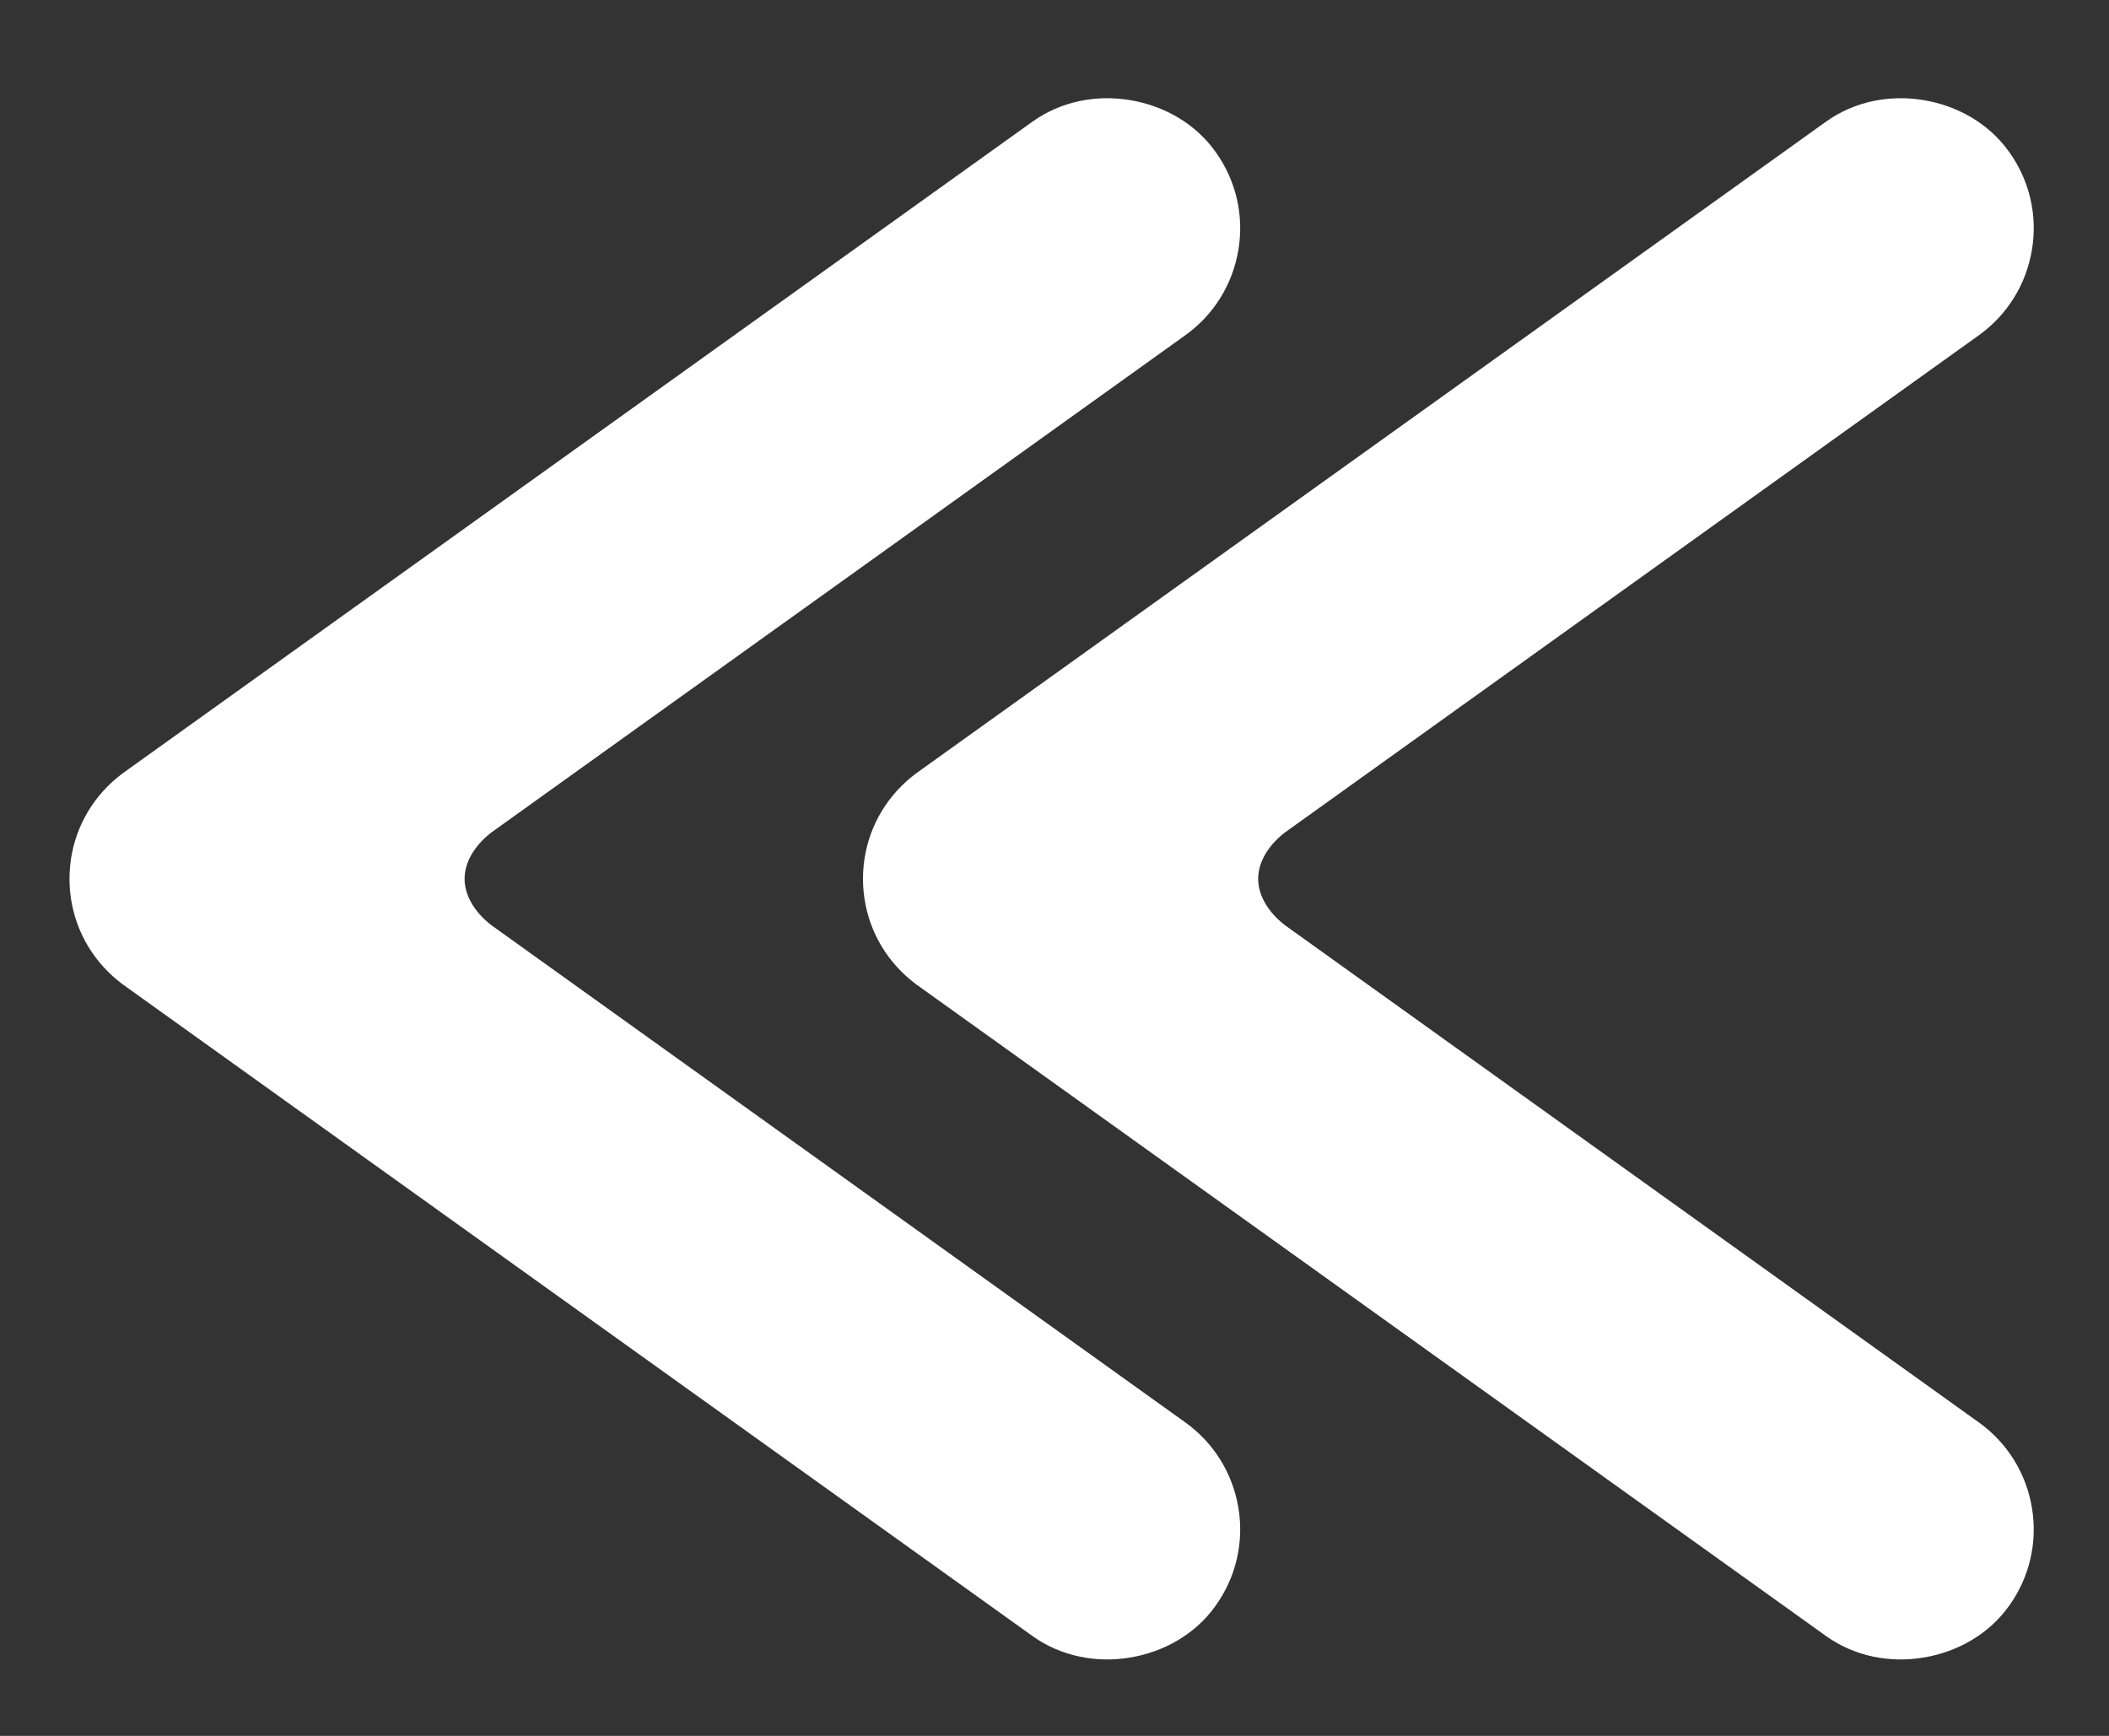<?xml version="1.0" encoding="utf-8"?>
<!-- Generator: Adobe Illustrator 14.0.0, SVG Export Plug-In . SVG Version: 6.00 Build 43363)  -->
<!DOCTYPE svg PUBLIC "-//W3C//DTD SVG 1.1//EN" "http://www.w3.org/Graphics/SVG/1.1/DTD/svg11.dtd">
<svg version="1.1" id="Layer_1" xmlns="http://www.w3.org/2000/svg" xmlns:xlink="http://www.w3.org/1999/xlink" x="0px" y="0px"
	 width="340.158px" height="280px" viewBox="0 0 340.158 280" enable-background="new 0 0 340.158 280" xml:space="preserve">
<rect x="0" y="0" width="340.158" height="280" fill="#333333" stroke="none"/>
<path fill="#FFFFFF" d="M11.208,141.755L11.208,141.755c0,5.647,2.204,10.976,6.201,14.968c0.975,0.975,2.027,1.839,3.146,2.596
	l-0.001,0.006l145.963,104.561c4.599,3.302,10.324,4.382,15.735,3.479c5.45-0.896,10.55-3.759,13.812-8.36
	c3.29-4.591,4.602-10.205,3.678-15.779c-0.925-5.573-3.954-10.476-8.548-13.778L79.376,149.324
	c-2.312-1.717-4.443-4.467-4.443-7.569s2.132-5.854,4.446-7.571l111.814-80.119c4.594-3.303,7.623-8.205,8.548-13.779
	c0.924-5.573-0.387-11.187-3.678-15.777c-3.262-4.602-8.361-7.465-13.812-8.361c-5.411-0.904-11.137,0.178-15.734,3.479
	L20.552,124.186l0.001,0.006c-1.116,0.756-2.17,1.622-3.145,2.596C13.411,130.779,11.208,136.107,11.208,141.755z"/>
<path fill="#FFFFFF" d="M139.19,141.755L139.19,141.755c0,5.647,2.204,10.976,6.201,14.968c0.976,0.975,2.028,1.839,3.146,2.596
	l-0.001,0.006L294.51,263.885c4.594,3.302,10.32,4.382,15.731,3.479c5.449-0.896,10.55-3.759,13.812-8.36
	c3.29-4.591,4.602-10.205,3.677-15.779c-0.924-5.573-3.954-10.476-8.547-13.778L207.37,149.324
	c-2.312-1.717-4.443-4.467-4.443-7.569s2.132-5.854,4.446-7.571l111.811-80.119c4.593-3.303,7.623-8.205,8.547-13.779
	c0.925-5.573-0.386-11.187-3.677-15.777c-3.262-4.602-8.362-7.465-13.812-8.361c-5.411-0.904-11.138,0.178-15.73,3.479
	l-145.975,104.56l0.001,0.006c-1.116,0.756-2.17,1.623-3.146,2.596C141.393,130.779,139.19,136.107,139.19,141.755z"/>
</svg>
